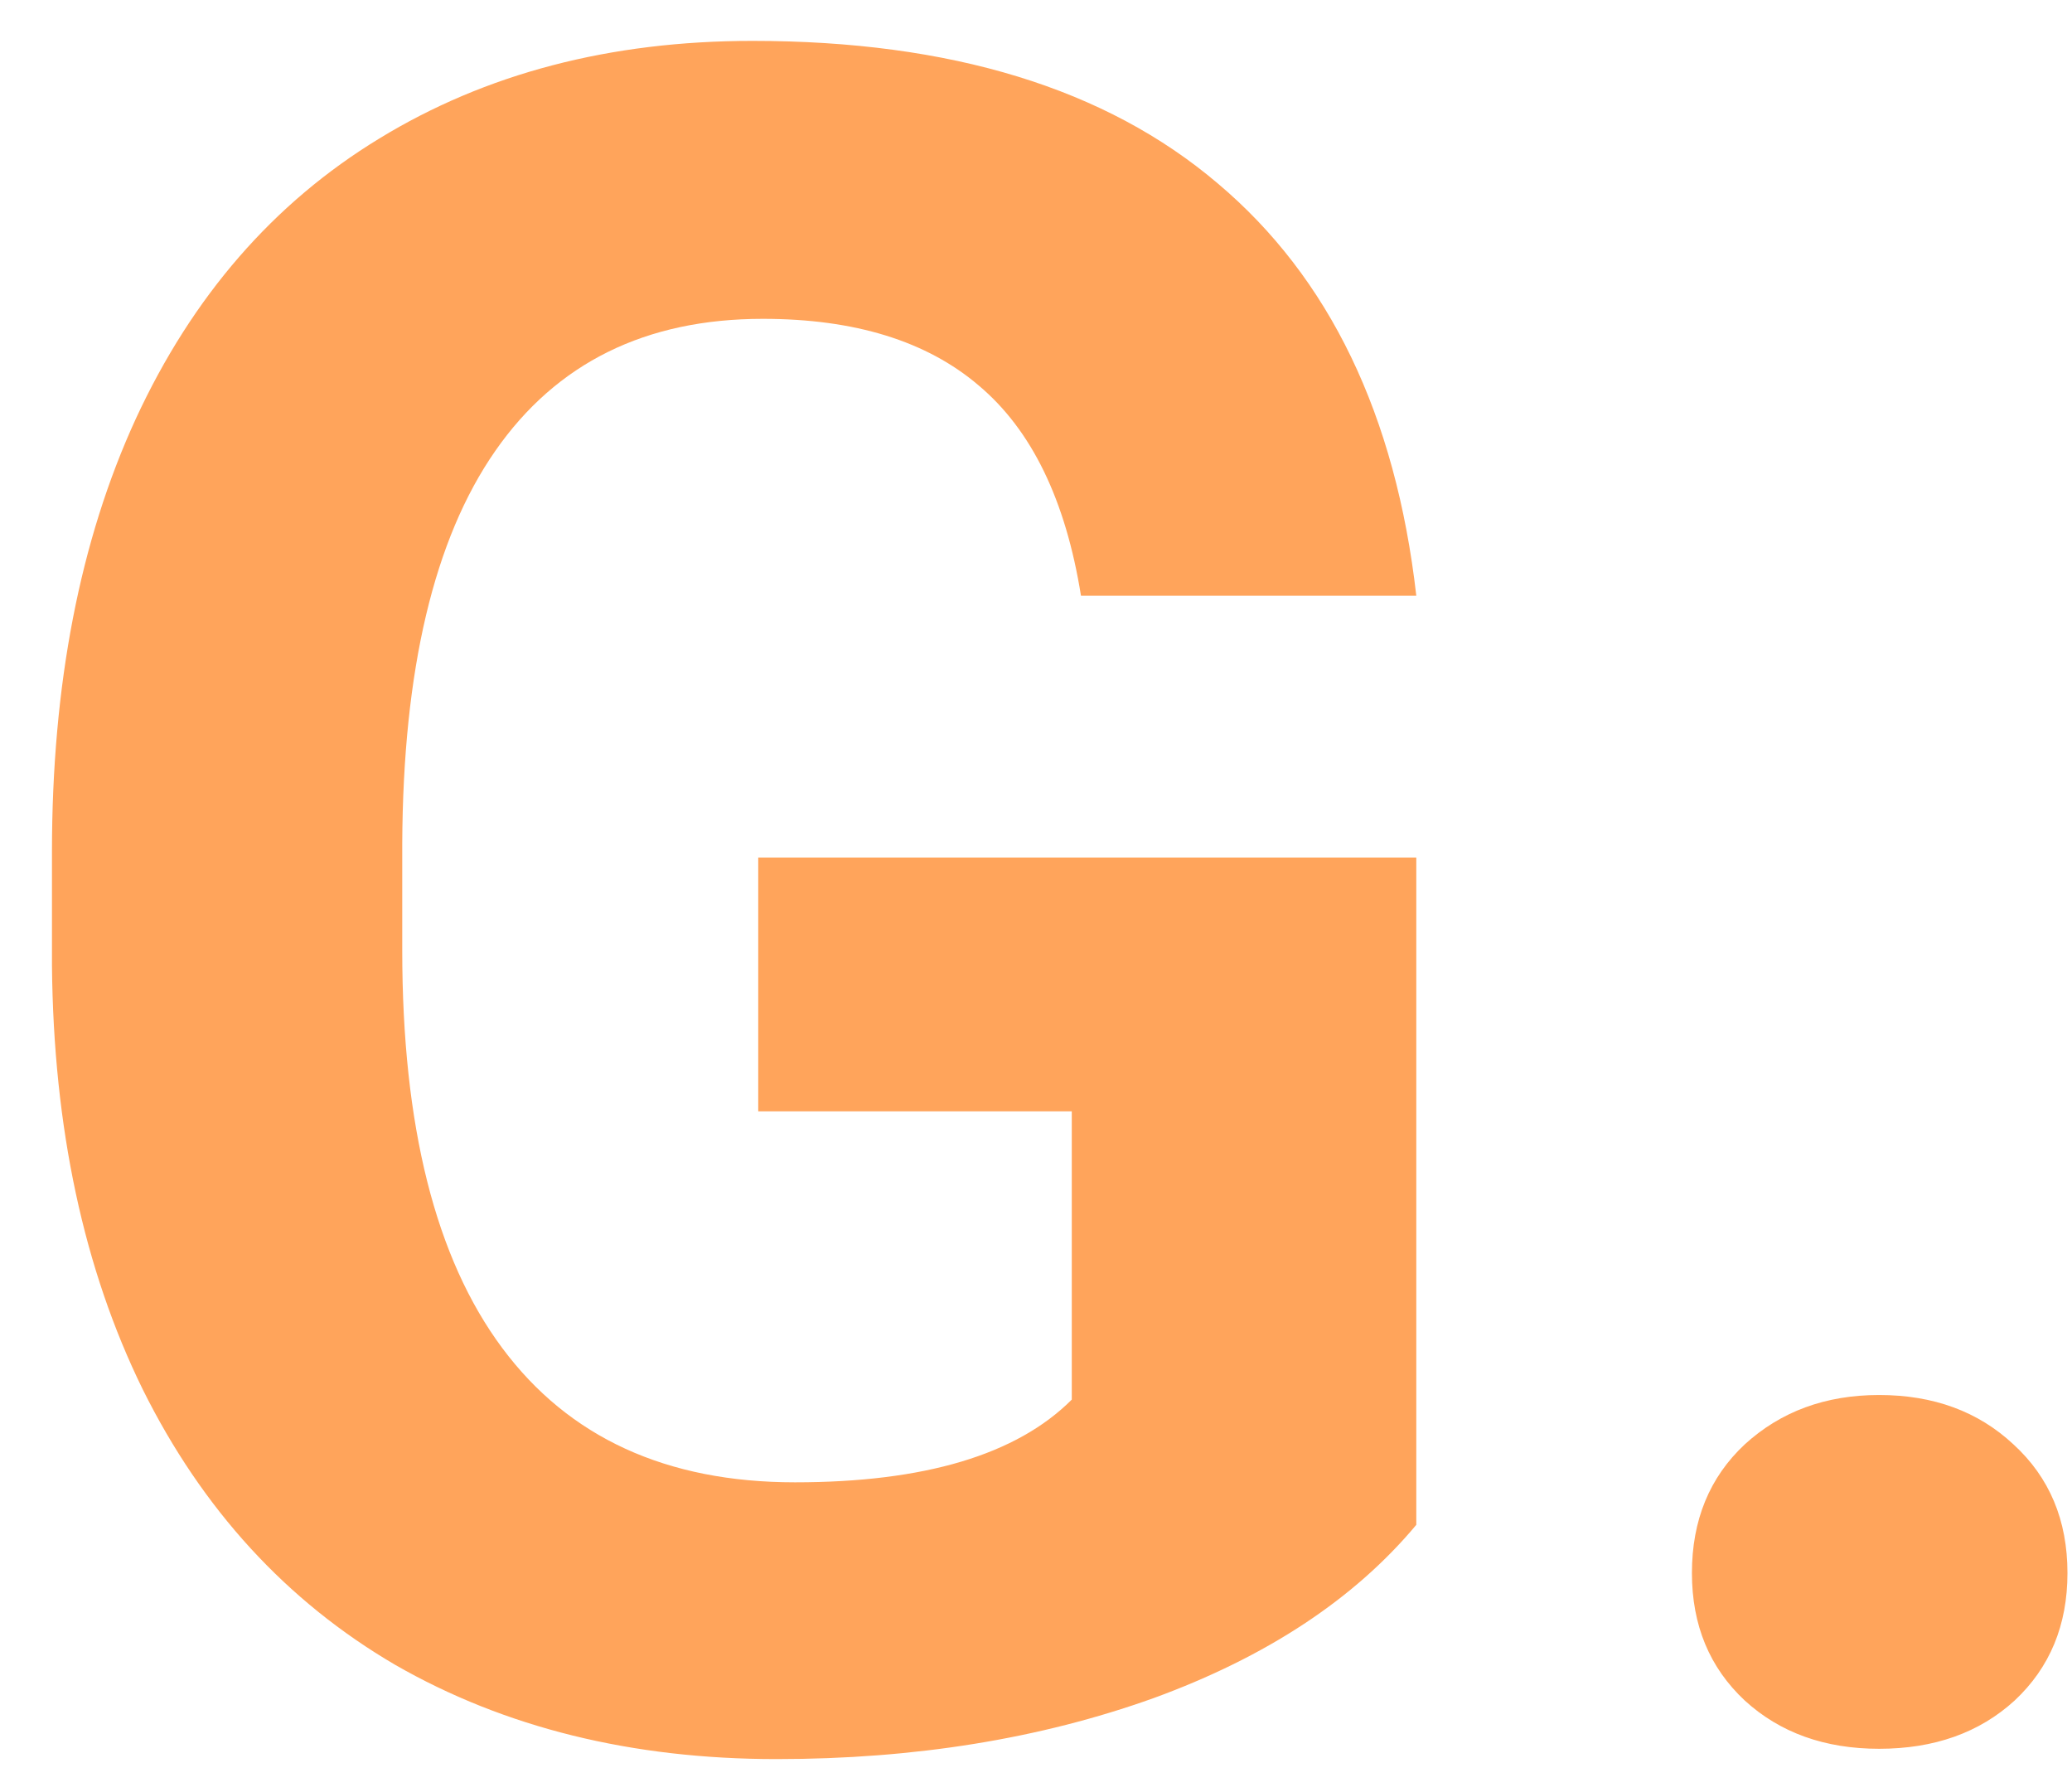 <svg width="37" height="32" viewBox="0 0 37 32" fill="none" xmlns="http://www.w3.org/2000/svg">
<path d="M25.291 27.227C24.184 28.553 22.618 29.585 20.595 30.323C18.571 31.048 16.329 31.41 13.868 31.41C11.284 31.41 9.015 30.85 7.06 29.729C5.118 28.594 3.614 26.953 2.548 24.807C1.495 22.66 0.955 20.138 0.928 17.239V15.209C0.928 12.229 1.427 9.651 2.425 7.478C3.437 5.29 4.886 3.622 6.772 2.474C8.673 1.312 10.895 0.73 13.438 0.73C16.979 0.73 19.747 1.578 21.743 3.273C23.739 4.955 24.922 7.409 25.291 10.636H19.303C19.029 8.927 18.421 7.676 17.477 6.883C16.548 6.09 15.263 5.693 13.622 5.693C11.53 5.693 9.938 6.479 8.844 8.052C7.75 9.624 7.196 11.962 7.183 15.065V16.973C7.183 20.104 7.777 22.469 8.967 24.068C10.156 25.668 11.899 26.468 14.196 26.468C16.507 26.468 18.154 25.976 19.139 24.991V19.844H13.54V15.312H25.291V27.227ZM30.213 28.088C30.213 27.145 30.527 26.379 31.156 25.791C31.799 25.203 32.599 24.909 33.556 24.909C34.526 24.909 35.326 25.203 35.955 25.791C36.598 26.379 36.919 27.145 36.919 28.088C36.919 29.018 36.605 29.776 35.976 30.364C35.347 30.939 34.54 31.226 33.556 31.226C32.585 31.226 31.785 30.939 31.156 30.364C30.527 29.776 30.213 29.018 30.213 28.088Z" fill="#FFA45B"/>
</svg>
